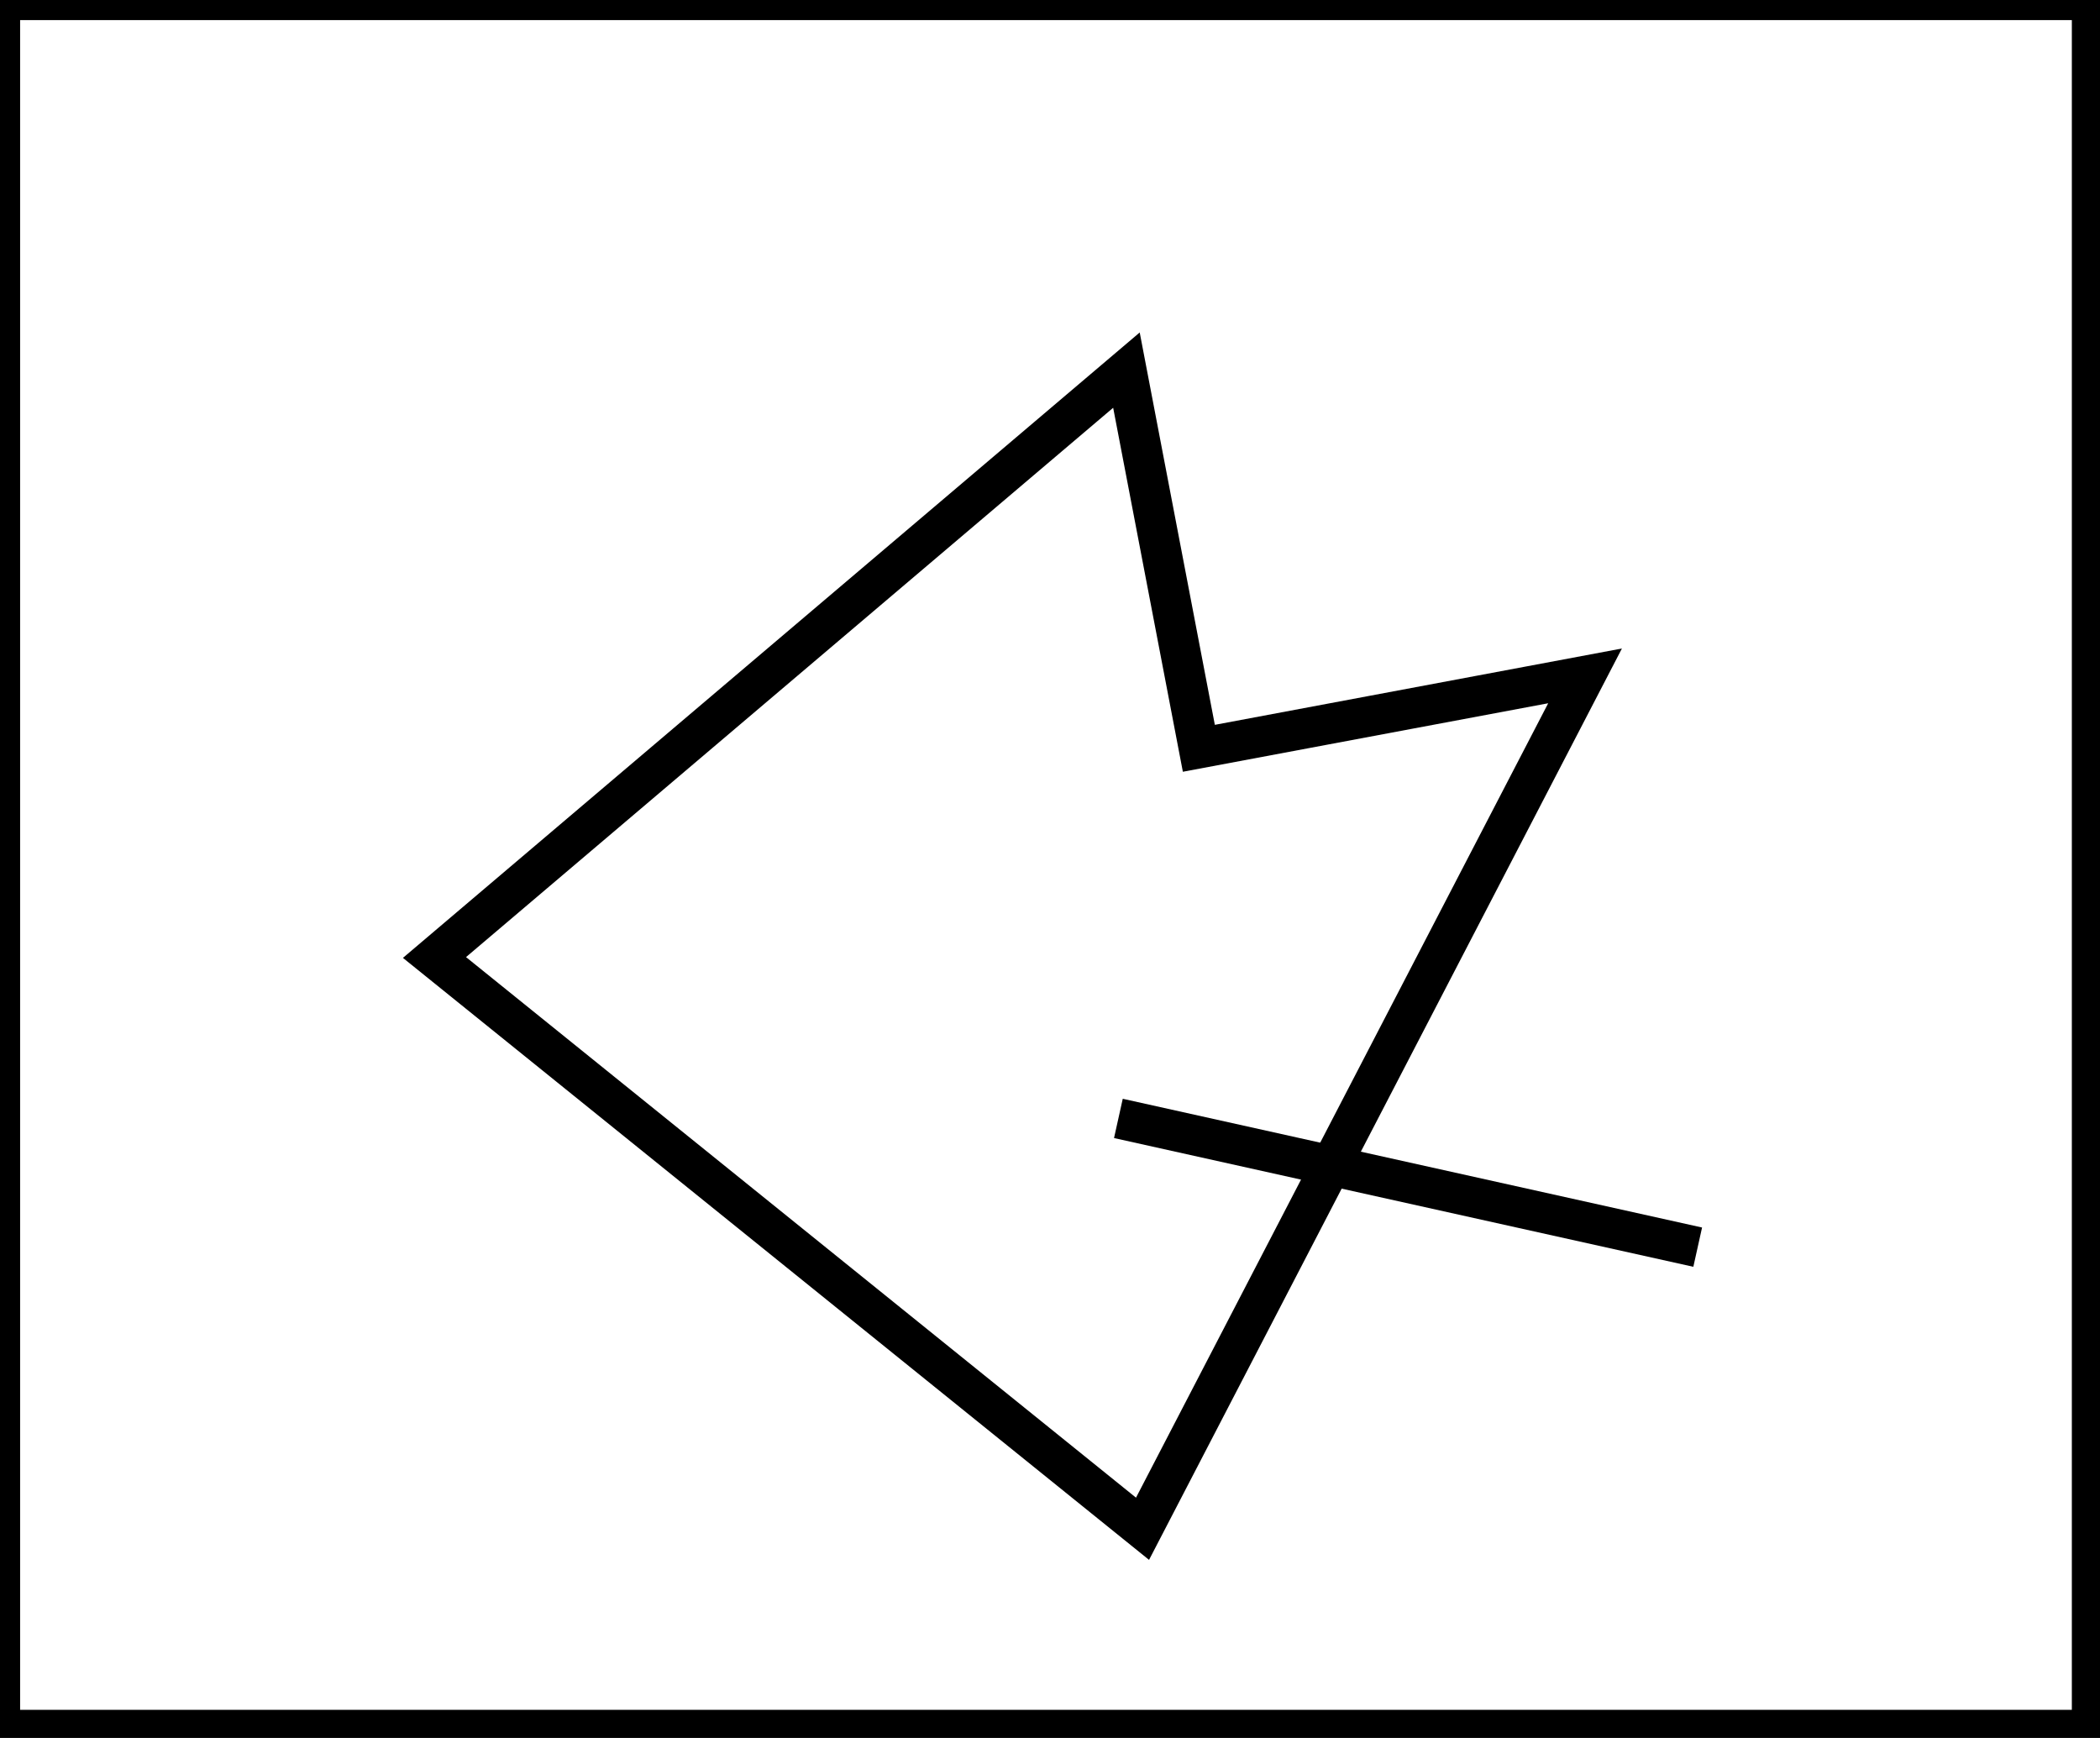 <?xml version="1.0" encoding="utf-8" ?>
<svg baseProfile="full" height="216" version="1.1" width="261" xmlns="http://www.w3.org/2000/svg" xmlns:ev="http://www.w3.org/2001/xml-events" xmlns:xlink="http://www.w3.org/1999/xlink"><defs /><rect fill="white" height="216" width="261" x="0" y="0" /><path d="M 139,139 L 211,155" fill="none" stroke="black" stroke-width="5" /><path d="M 140,46 L 54,119 L 142,190 L 197,84 L 149,93 Z" fill="none" stroke="black" stroke-width="5" /><path d="M 0,0 L 0,215 L 260,215 L 260,0 Z" fill="none" stroke="black" stroke-width="5" /></svg>